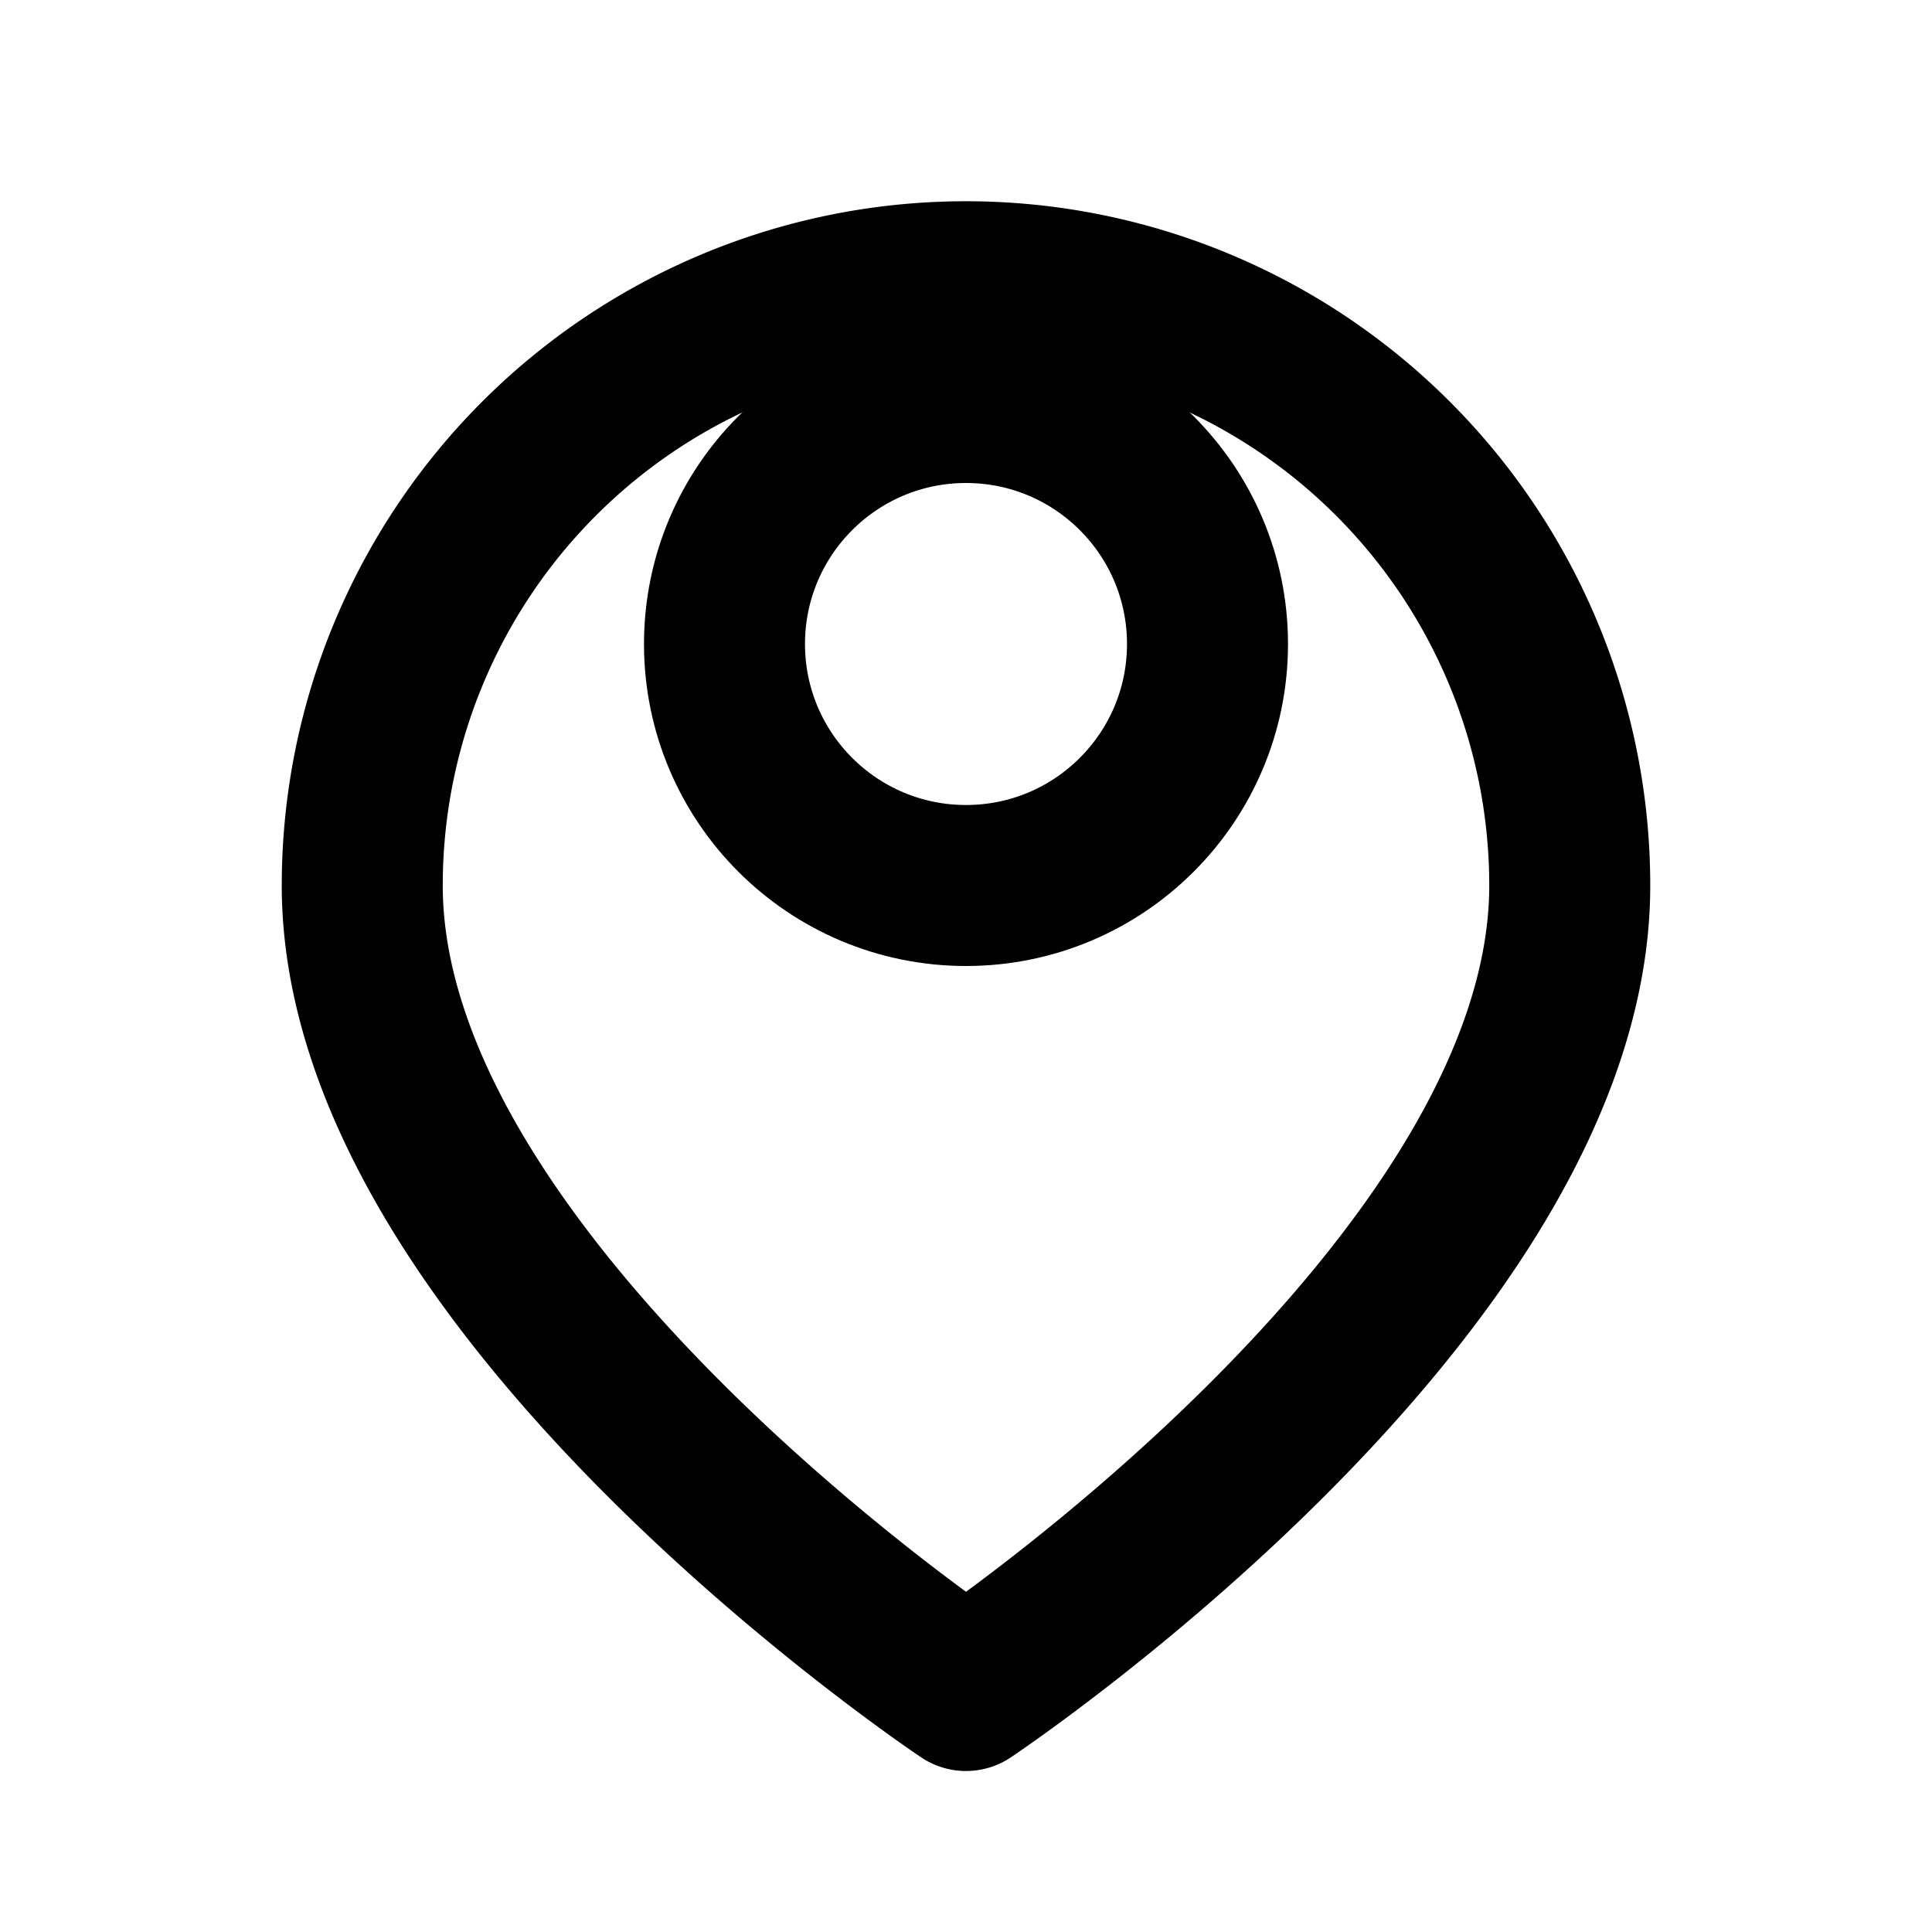 <svg xmlns="http://www.w3.org/2000/svg" fill="none" stroke="currentColor" stroke-width="2" viewBox="0 0 24 24">
  <path stroke-linecap="round" stroke-linejoin="round" d="M12 11c1.657 0 3-1.343 3-3S13.657 5 12 5s-3 1.343-3 3 1.343 3 3 3z"></path>
  <path stroke-linecap="round" stroke-linejoin="round" d="M19.5 11C19.5 16 12 21 12 21s-7.5-5-7.5-10a7.5 7.5 0 0115 0z"></path>
</svg>
